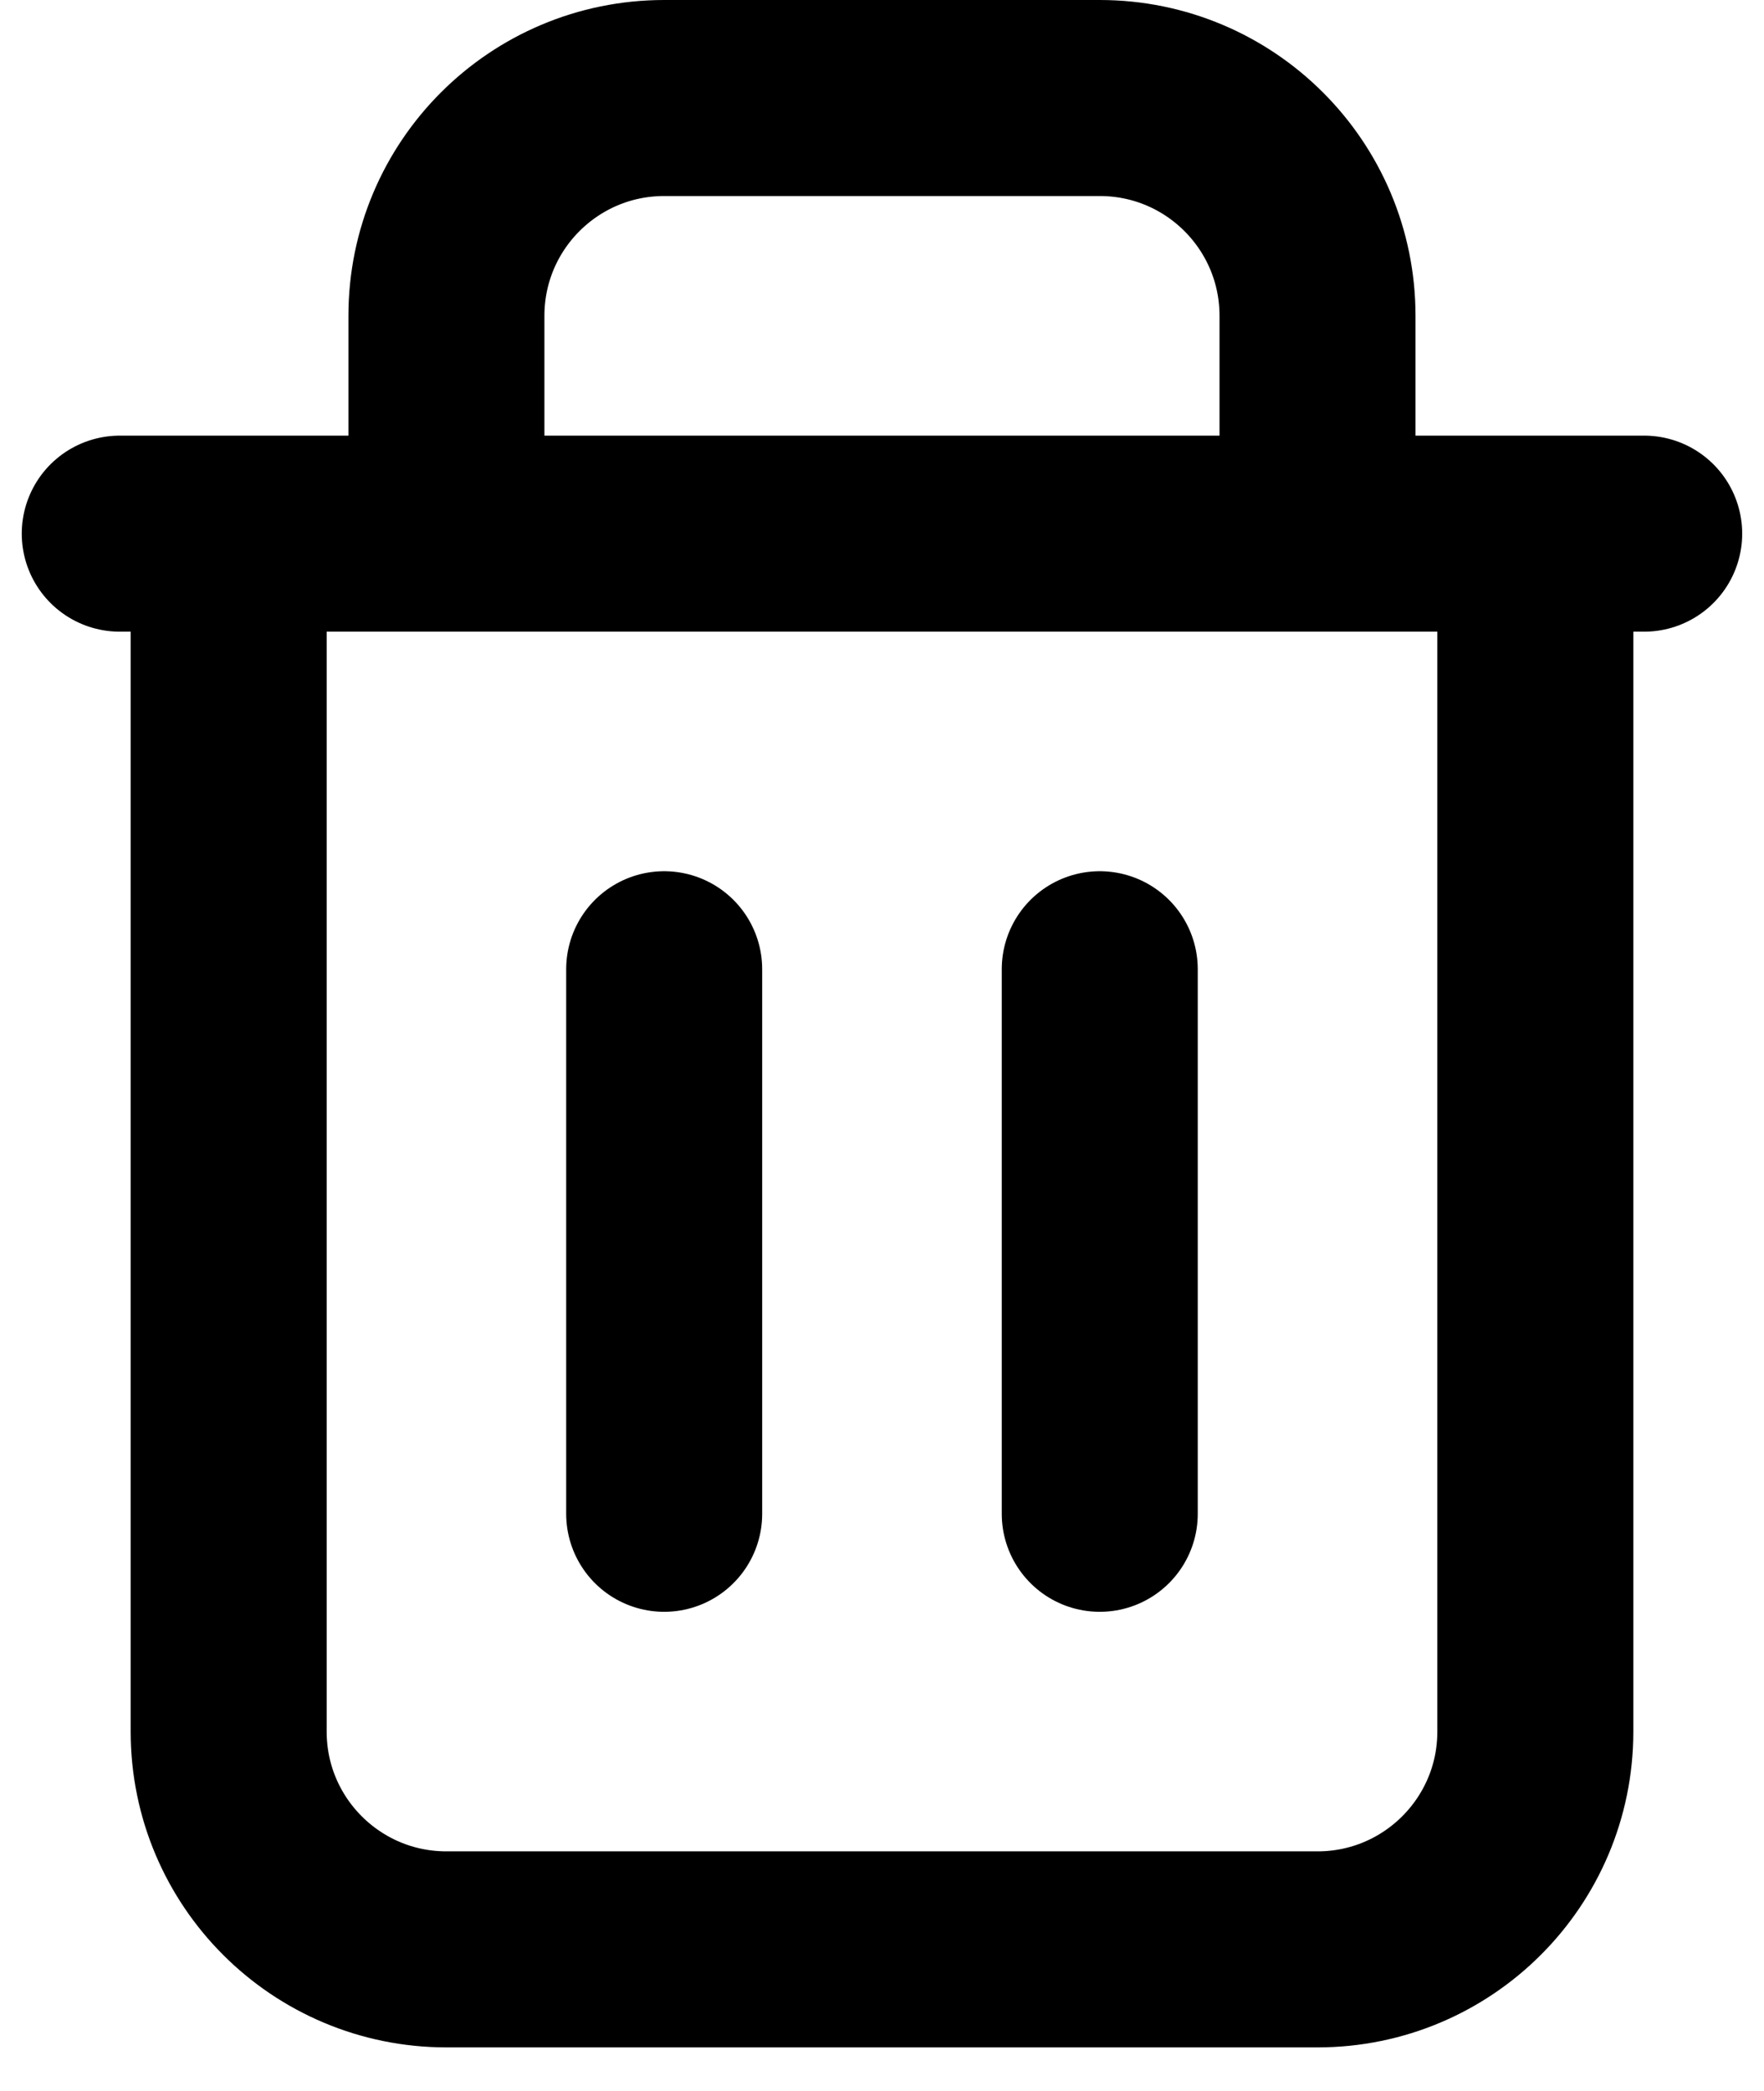 <svg width="27" height="32" viewBox="0 0 27 32" fill="none" xmlns="http://www.w3.org/2000/svg">
<path d="M3.5 8.167V26.5C3.5 28.341 4.992 29.833 6.833 29.833H20.166C22.007 29.833 23.5 28.341 23.5 26.5V8.167M3.5 8.167H1.833M3.5 8.167H6.833M23.5 8.167H25.166M23.5 8.167H20.166M6.833 8.167V4.833C6.833 2.992 8.325 1.5 10.166 1.5H16.833C18.674 1.5 20.166 2.992 20.166 4.833V8.167M6.833 8.167H20.166M10.166 14.833V23.167M16.833 14.833V23.167" stroke="black" stroke-width="3" stroke-linecap="round" stroke-linejoin="round"/>
</svg>
